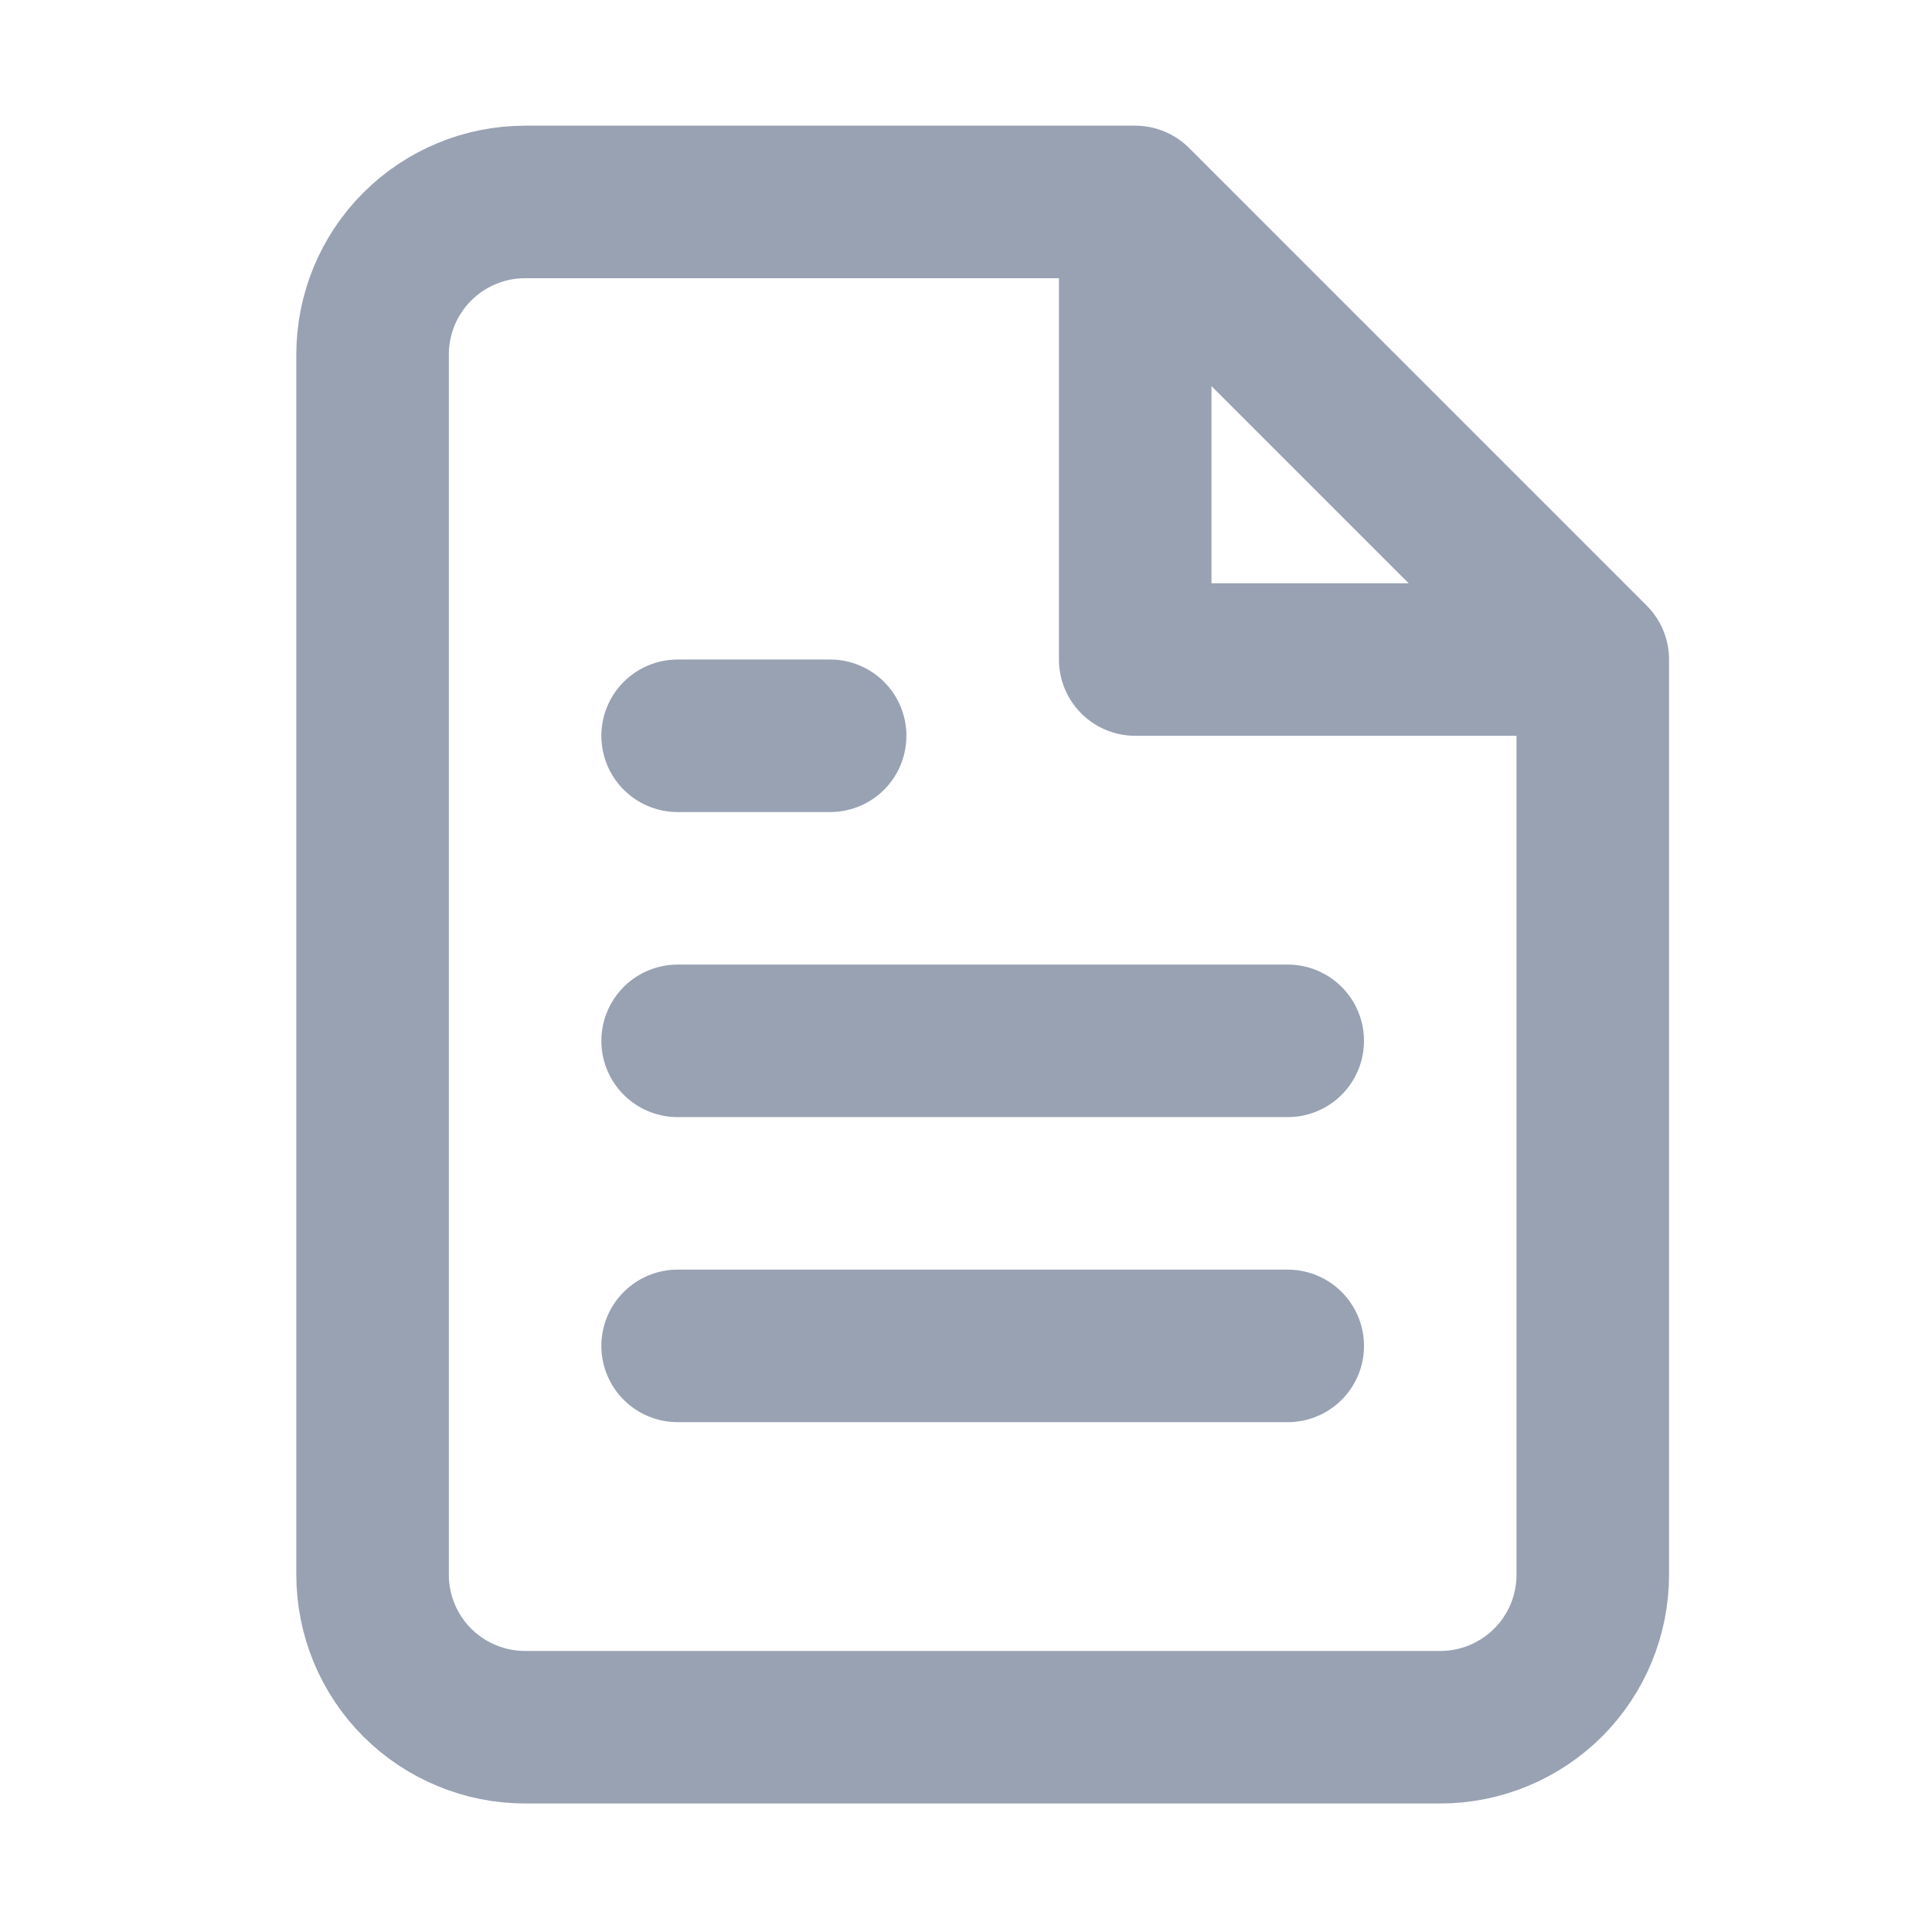 <svg width="19" height="19" viewBox="0 0 19 19" fill="none" xmlns="http://www.w3.org/2000/svg">
<path d="M11.164 1.986H5.164C4.766 1.986 4.385 2.144 4.103 2.426C3.822 2.707 3.664 3.088 3.664 3.486V15.486C3.664 15.884 3.822 16.266 4.103 16.547C4.385 16.828 4.766 16.986 5.164 16.986H14.164C14.562 16.986 14.943 16.828 15.225 16.547C15.506 16.266 15.664 15.884 15.664 15.486V6.486M11.164 1.986L15.664 6.486M11.164 1.986V6.486H15.664M12.664 10.236H6.664M12.664 13.236H6.664M8.164 7.236H6.664" stroke="#98A2B3" stroke-width="1.5" stroke-linecap="round" stroke-linejoin="round"/>
</svg>

